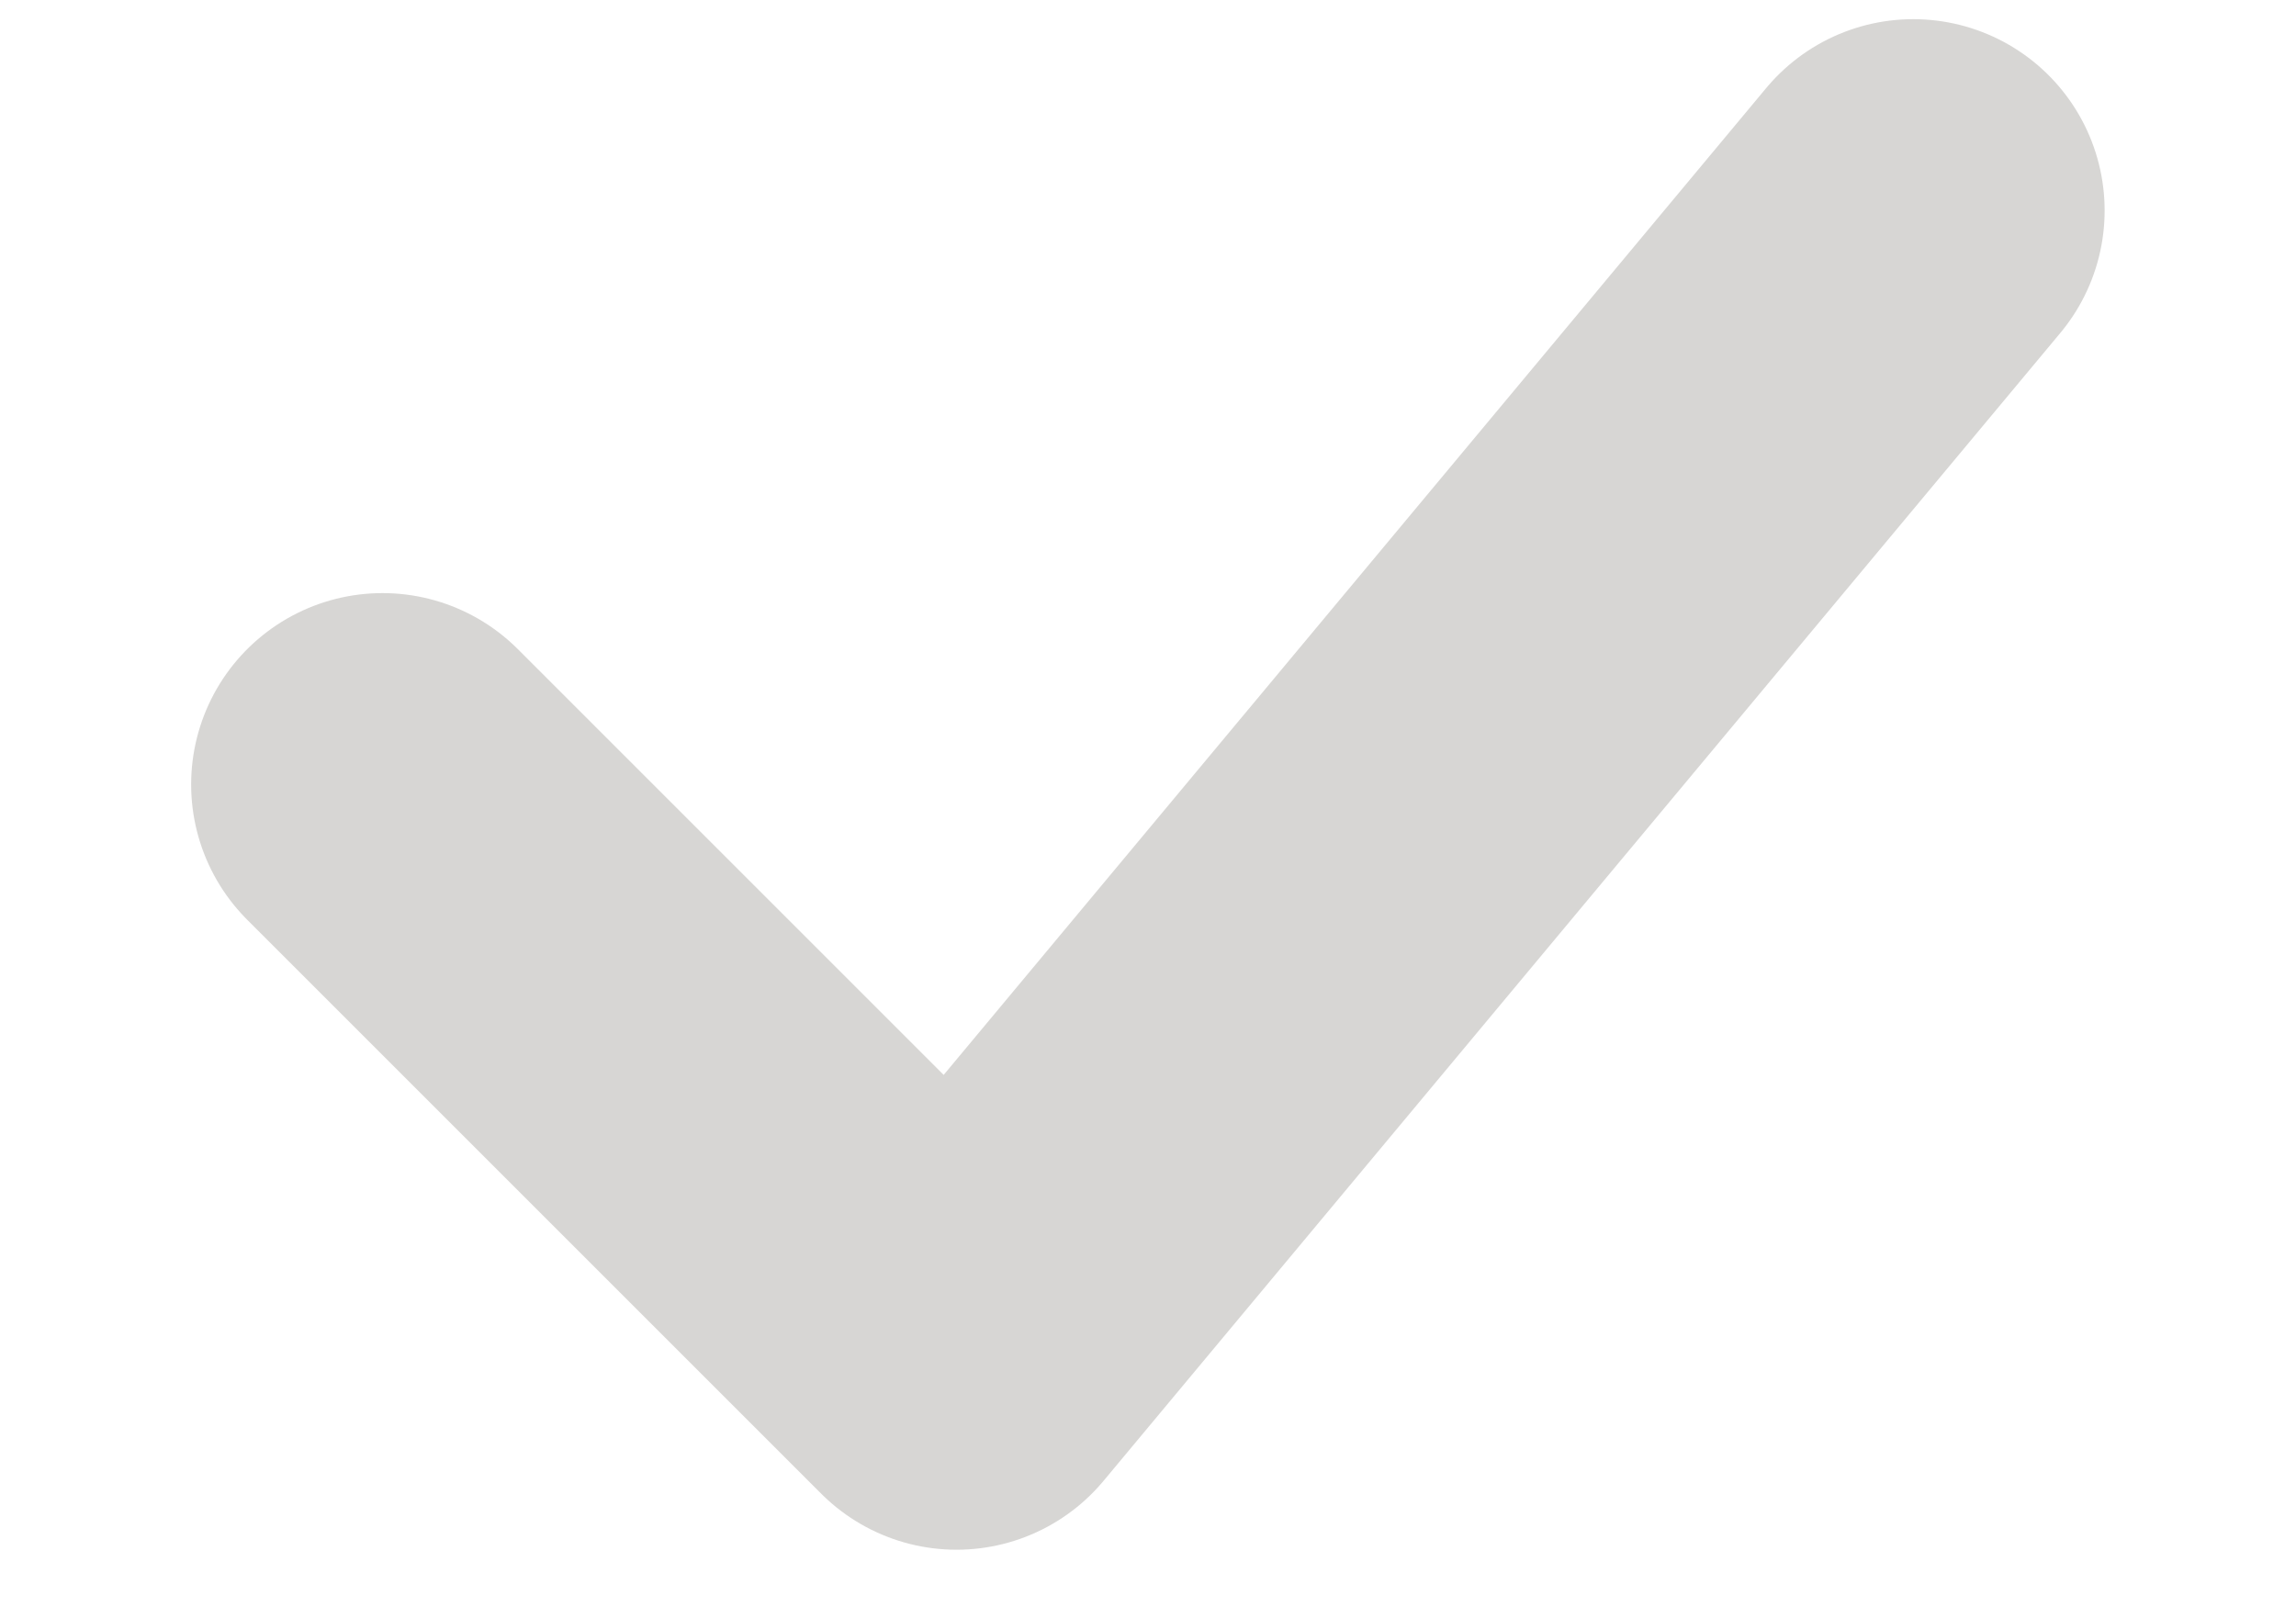 <svg width="10" height="7" viewBox="0 0 10 7" fill="none" xmlns="http://www.w3.org/2000/svg">
<path d="M1.666 3.417L4.166 5.917L8.333 0.917" stroke="#D7D6D4" stroke-width="1.667" stroke-linecap="round" stroke-linejoin="round"/>
</svg>
